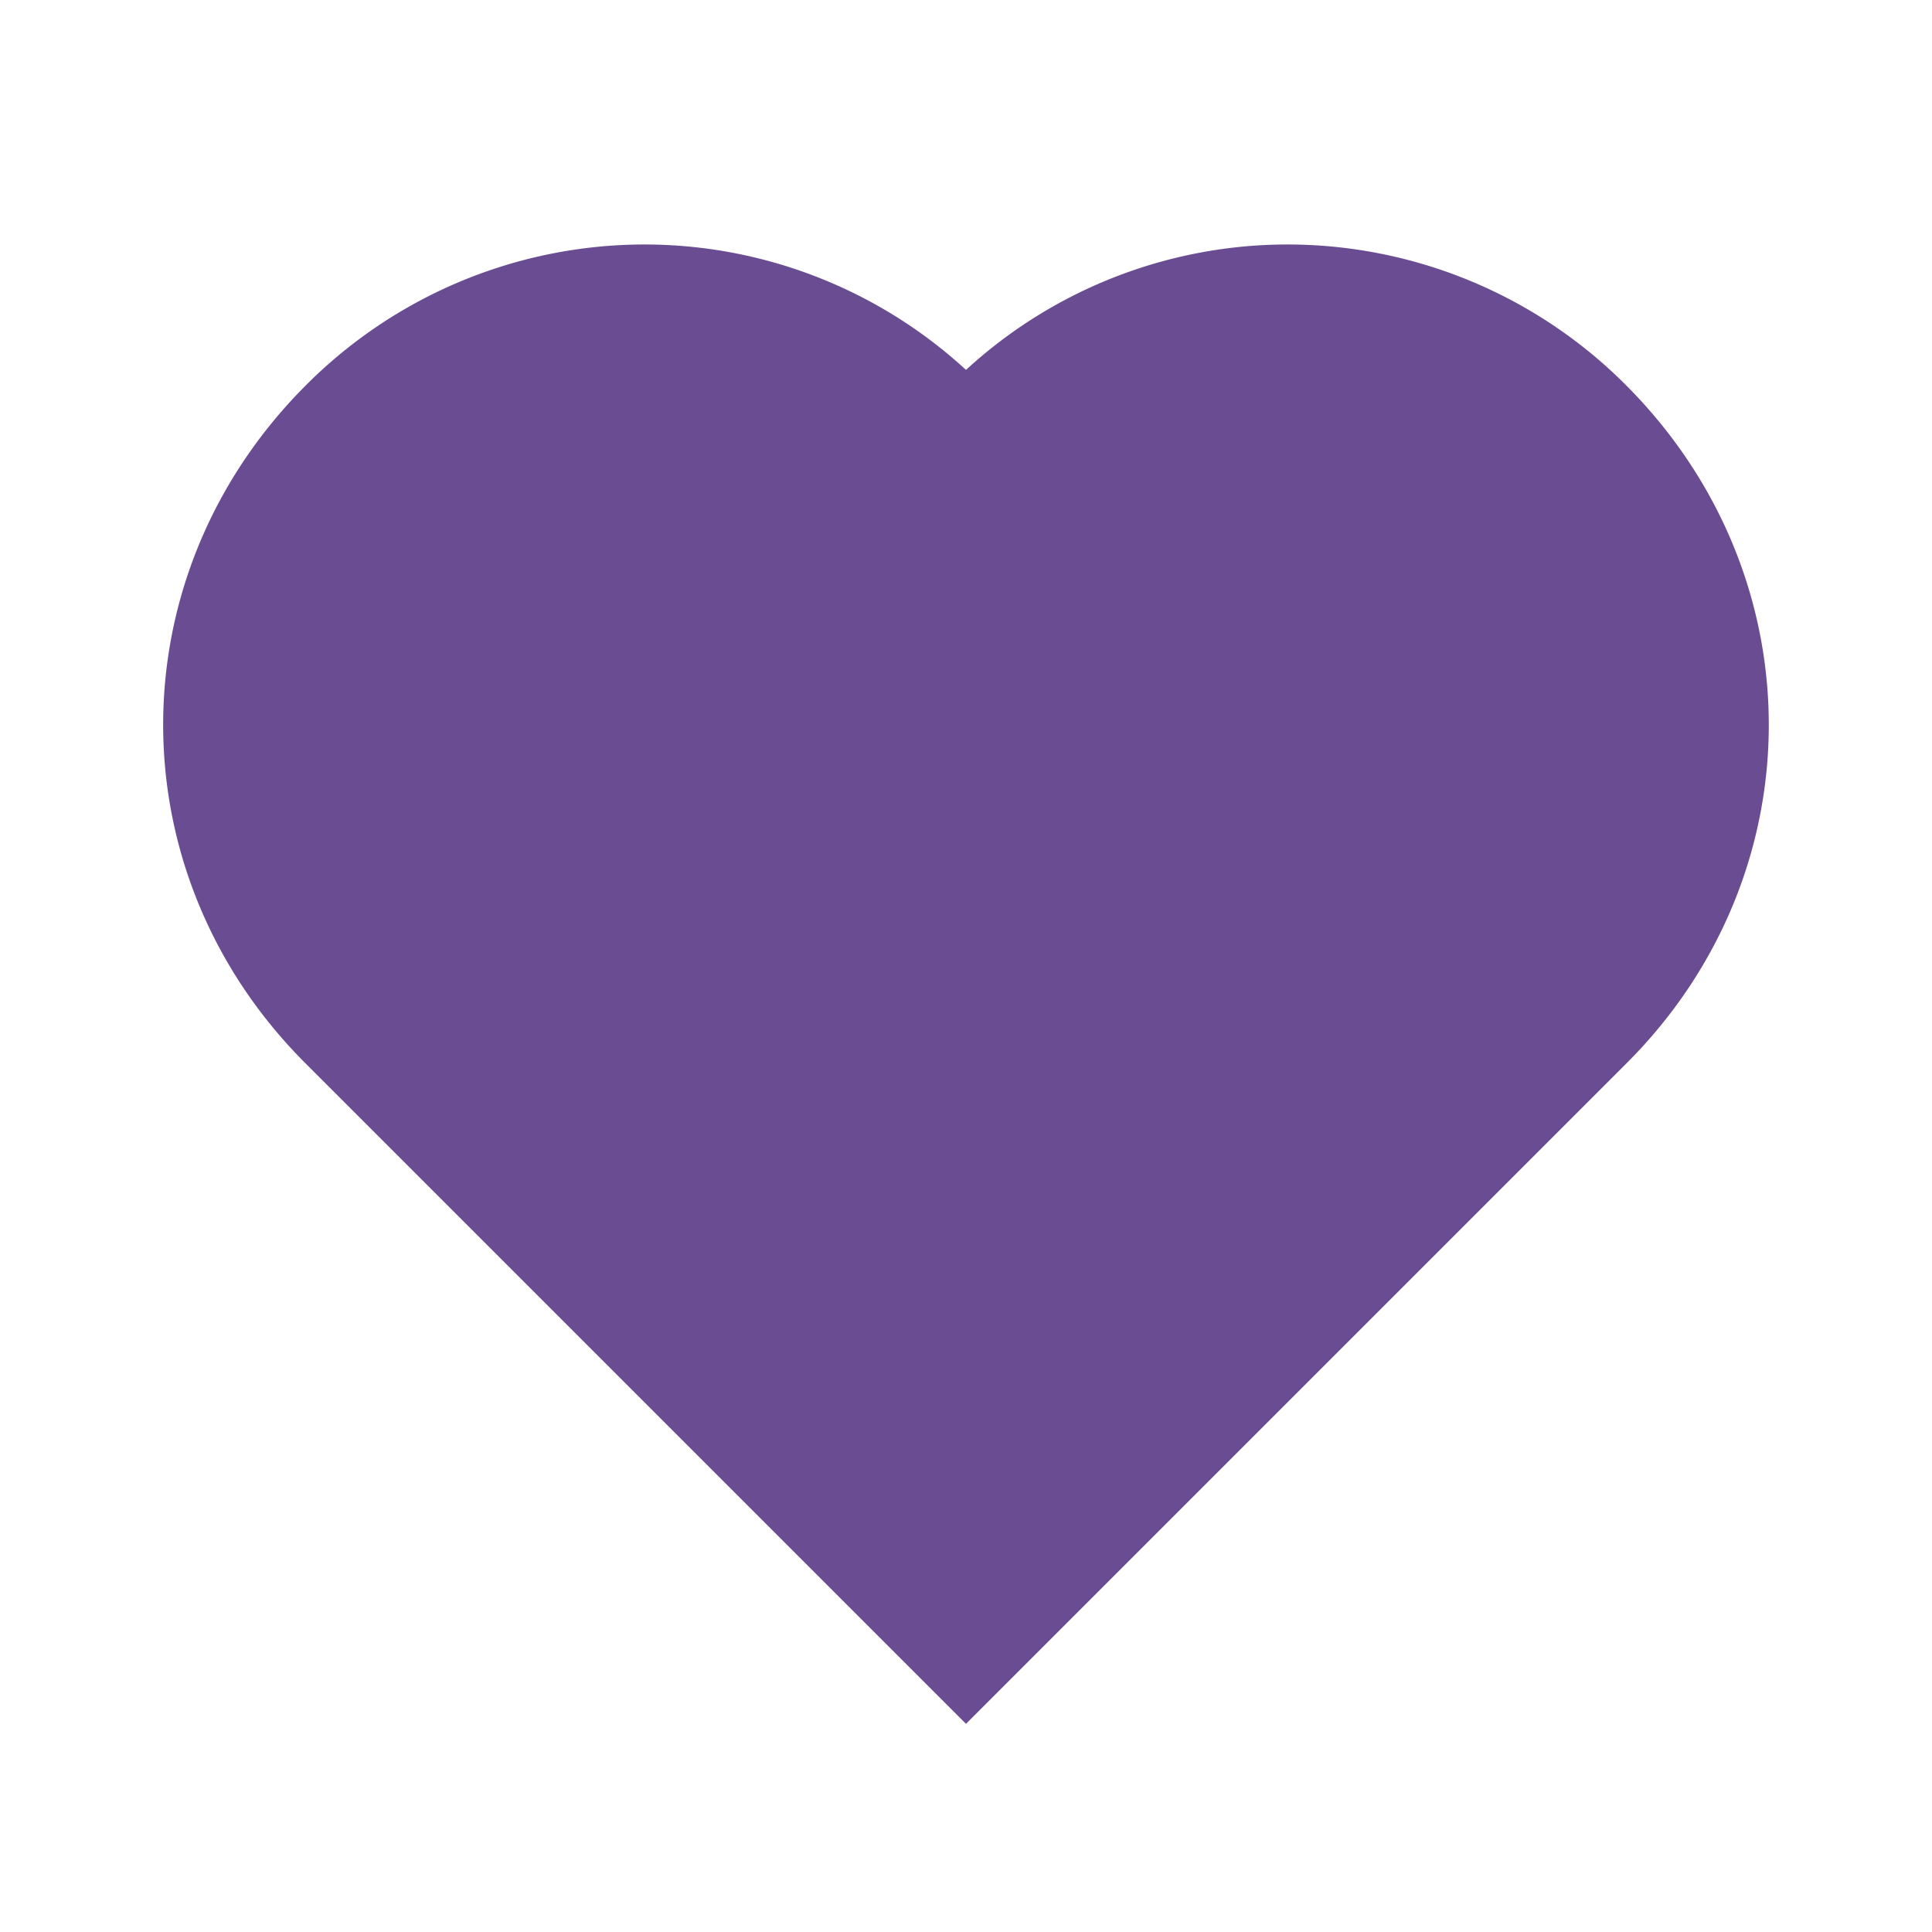 <svg xmlns='http://www.w3.org/2000/svg'  viewBox='0 0 24 24' fill='#6a4c93' width='240' height='240'><path d="M20.205 4.791a5.938 5.938 0 0 0-4.209-1.754A5.906 5.906 0 0 0 12 4.595a5.904 5.904 0 0 0-3.996-1.558 5.942 5.942 0 0 0-4.213 1.758c-2.353 2.363-2.352 6.059.002 8.412L12 21.414l8.207-8.207c2.354-2.353 2.355-6.049-.002-8.416z"></path></svg>
